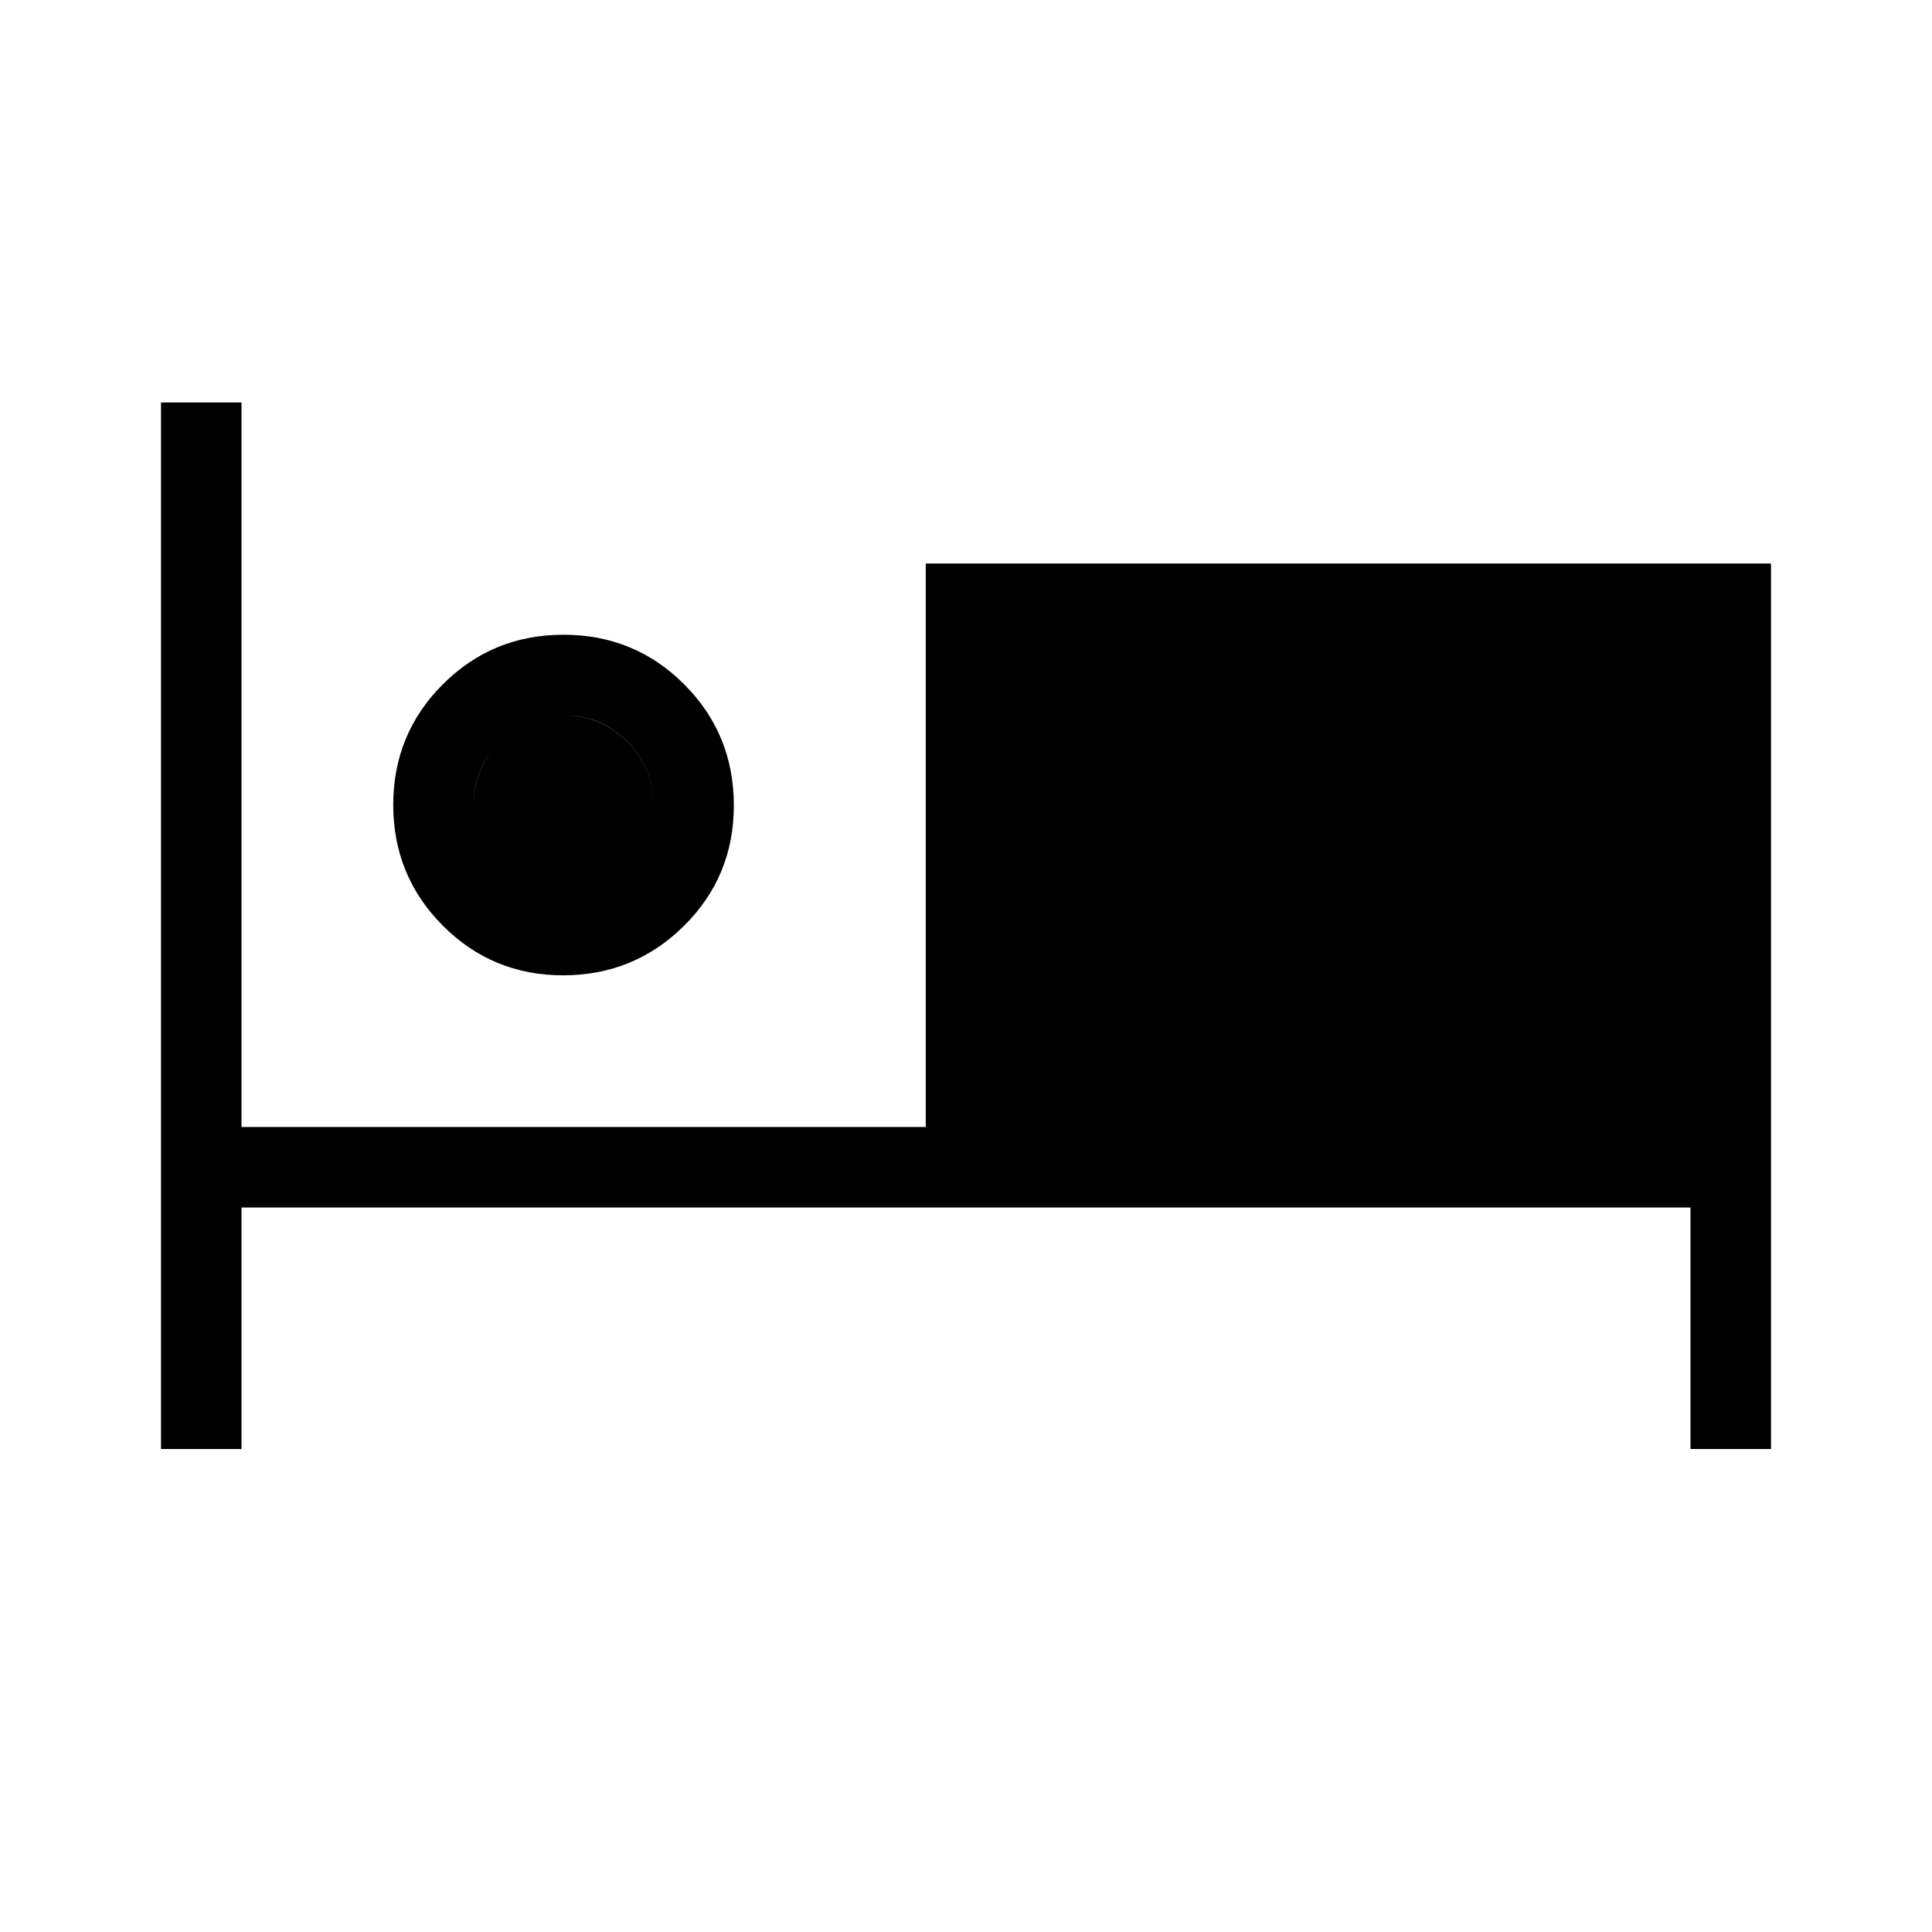 <svg xmlns="http://www.w3.org/2000/svg" xmlns:xlink="http://www.w3.org/1999/xlink" width="24" height="24" viewBox="0 0 24 24"><path fill="currentColor" d="M2 18V5h1v9h8.5V7H22v11h-1v-3H3v3zm4.998-5.884q-.883 0-1.498-.618t-.615-1.5t.617-1.498t1.5-.615t1.498.617t.616 1.5t-.618 1.498t-1.5.616m.002-1q.464 0 .79-.326t.326-.79t-.326-.79T7 8.886t-.79.326t-.325.789t.326.79t.789.326m0 0q-.463 0-.79-.326T5.885 10t.326-.79T7 8.886t.79.326t.326.789t-.326.79t-.79.326"/></svg>